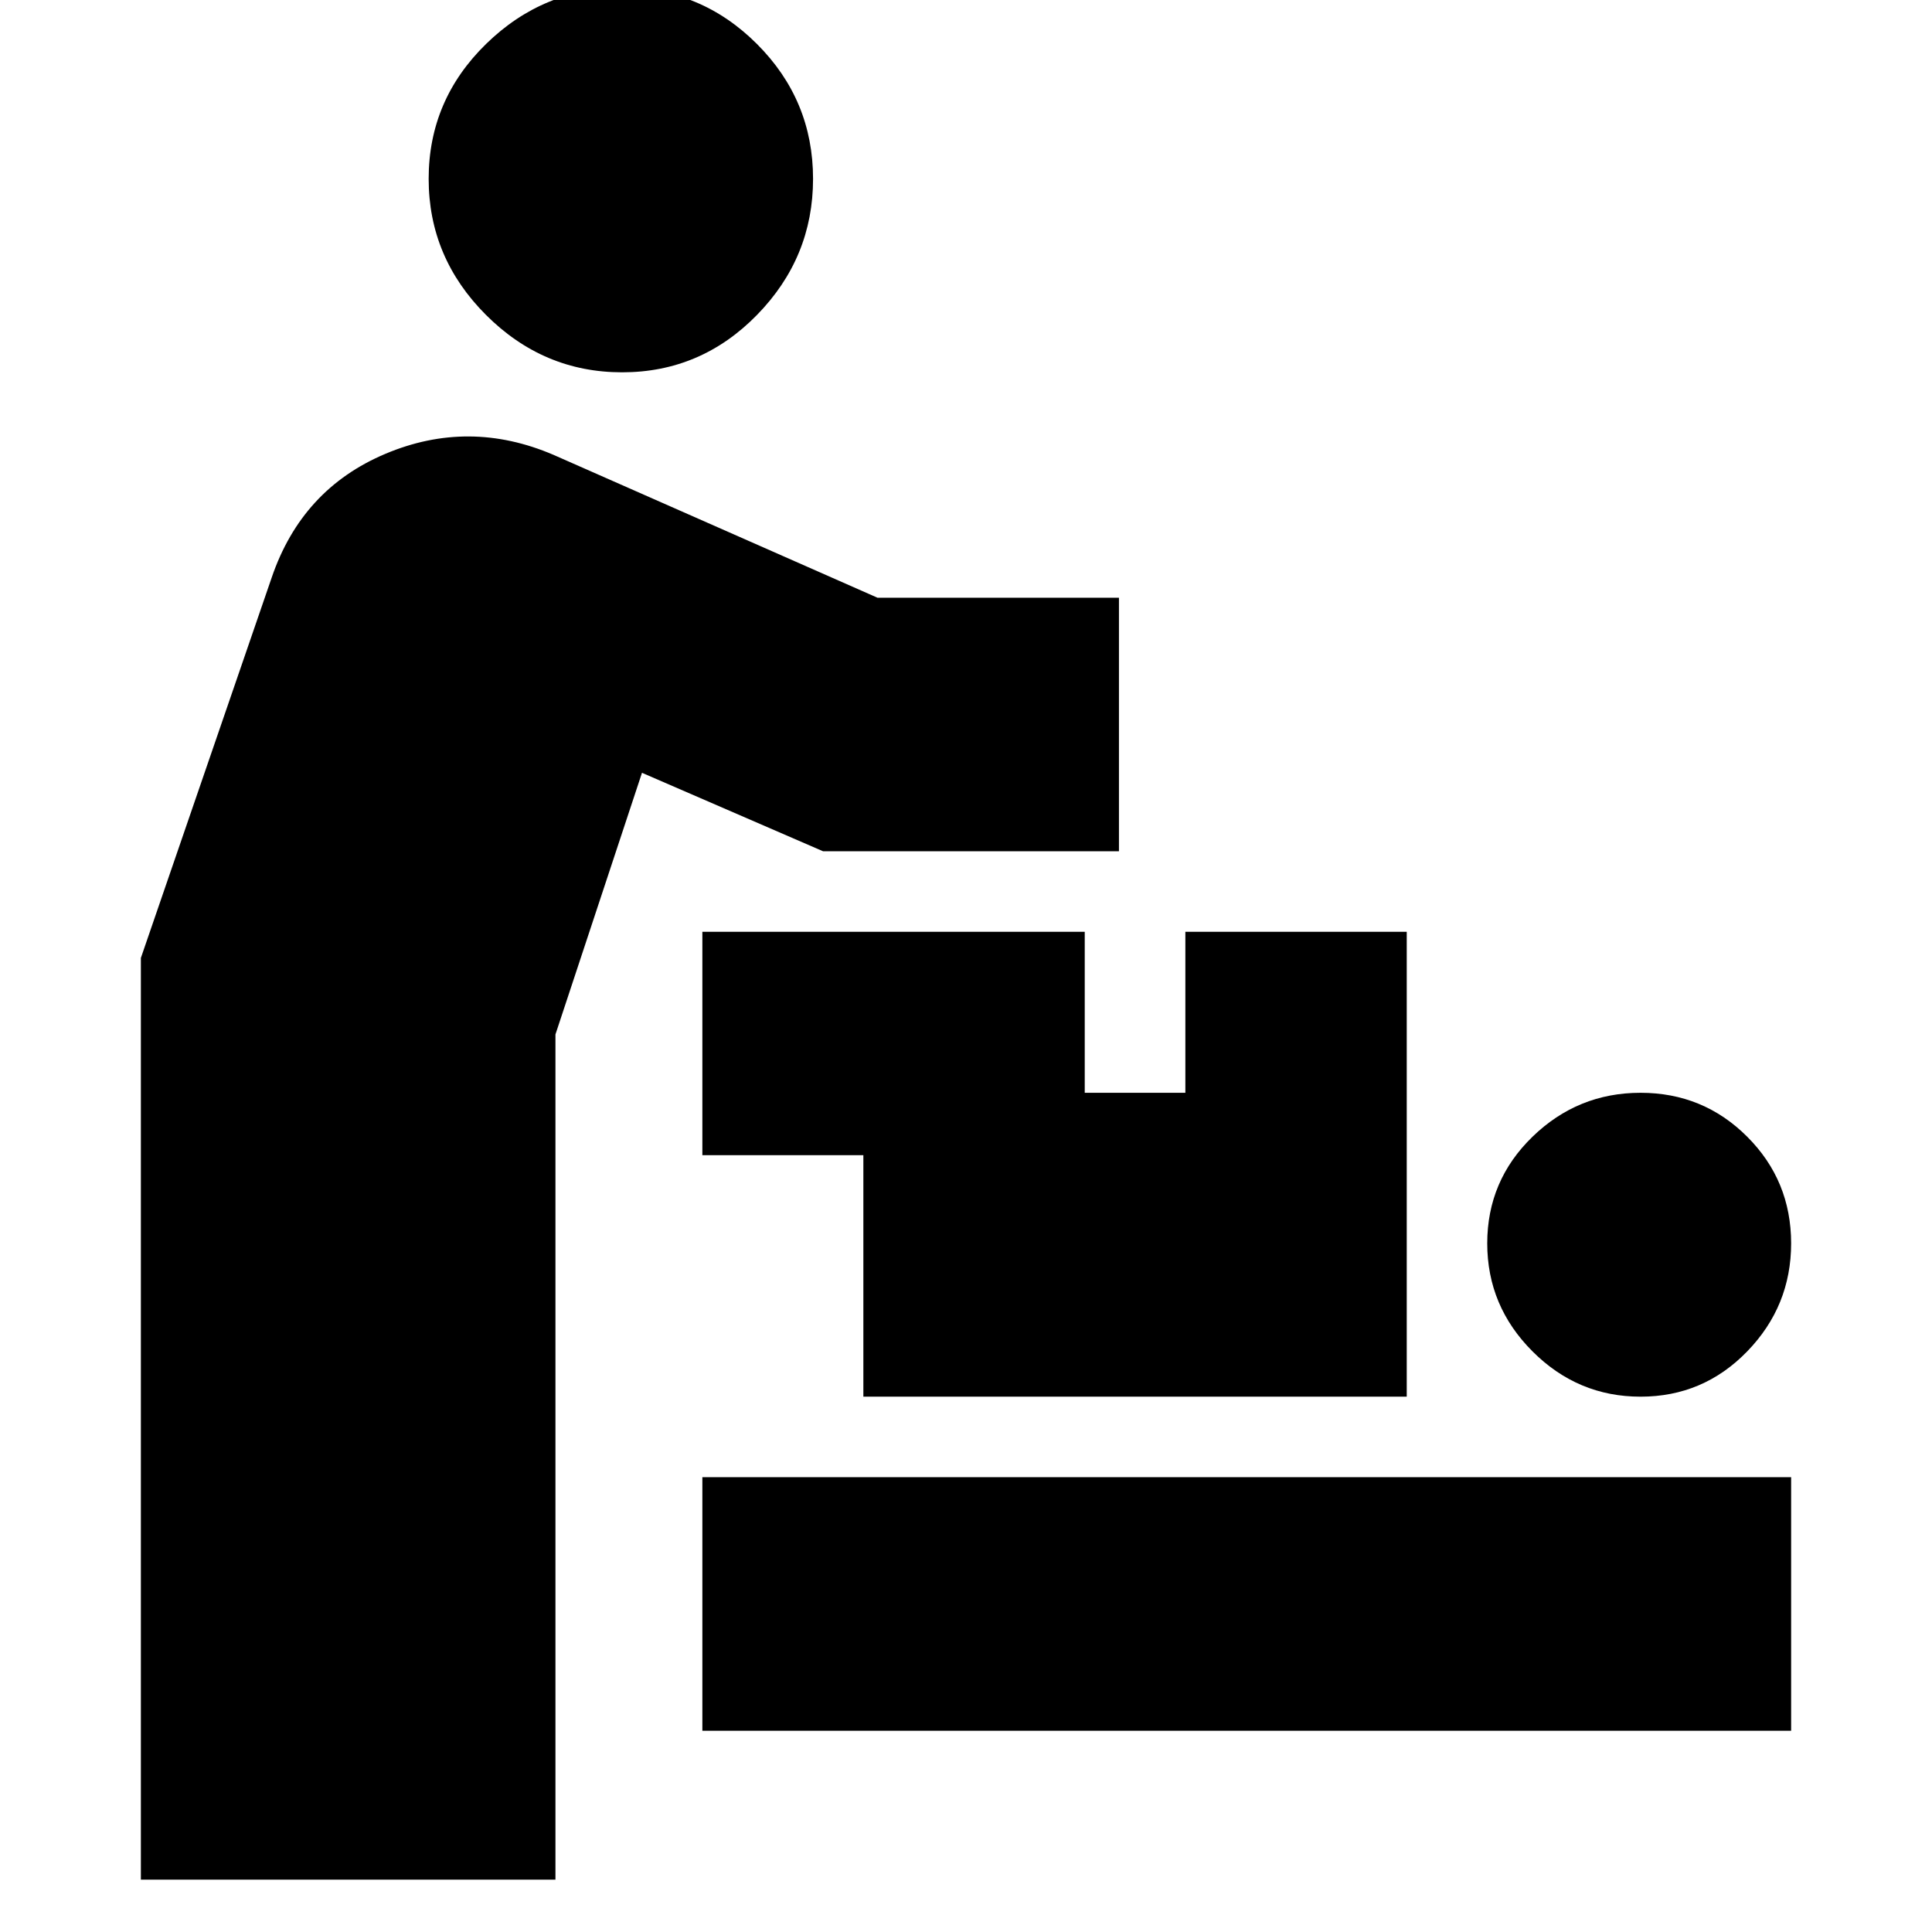 <svg xmlns="http://www.w3.org/2000/svg" height="24" viewBox="0 -960 960 960" width="24"><path d="M70-26v-458l65-189q15-44 56.5-61.5t83.5.5l161 71h120v126H409l-90-39-43 130v420H70Zm239.133-749Q270-775 241.5-803.5 213-832 213-871.133q0-39.133 28.5-67Q270-966 309.133-966q39.132 0 67 27.867 27.867 27.867 27.867 67Q404-832 376.133-803.5q-27.868 28.5-67 28.5ZM349-100v-126h541v126H349Zm466.176-166Q784-266 761.5-288.5 739-311 739-342.176q0-31.177 22.5-53Q784-417 815.176-417q31.177 0 53.001 21.824 21.823 21.823 21.823 53Q890-311 868.177-288.5 846.353-266 815.176-266ZM429-266v-120h-80v-111h190v80h50v-80h110v231H429Z"/></svg>
